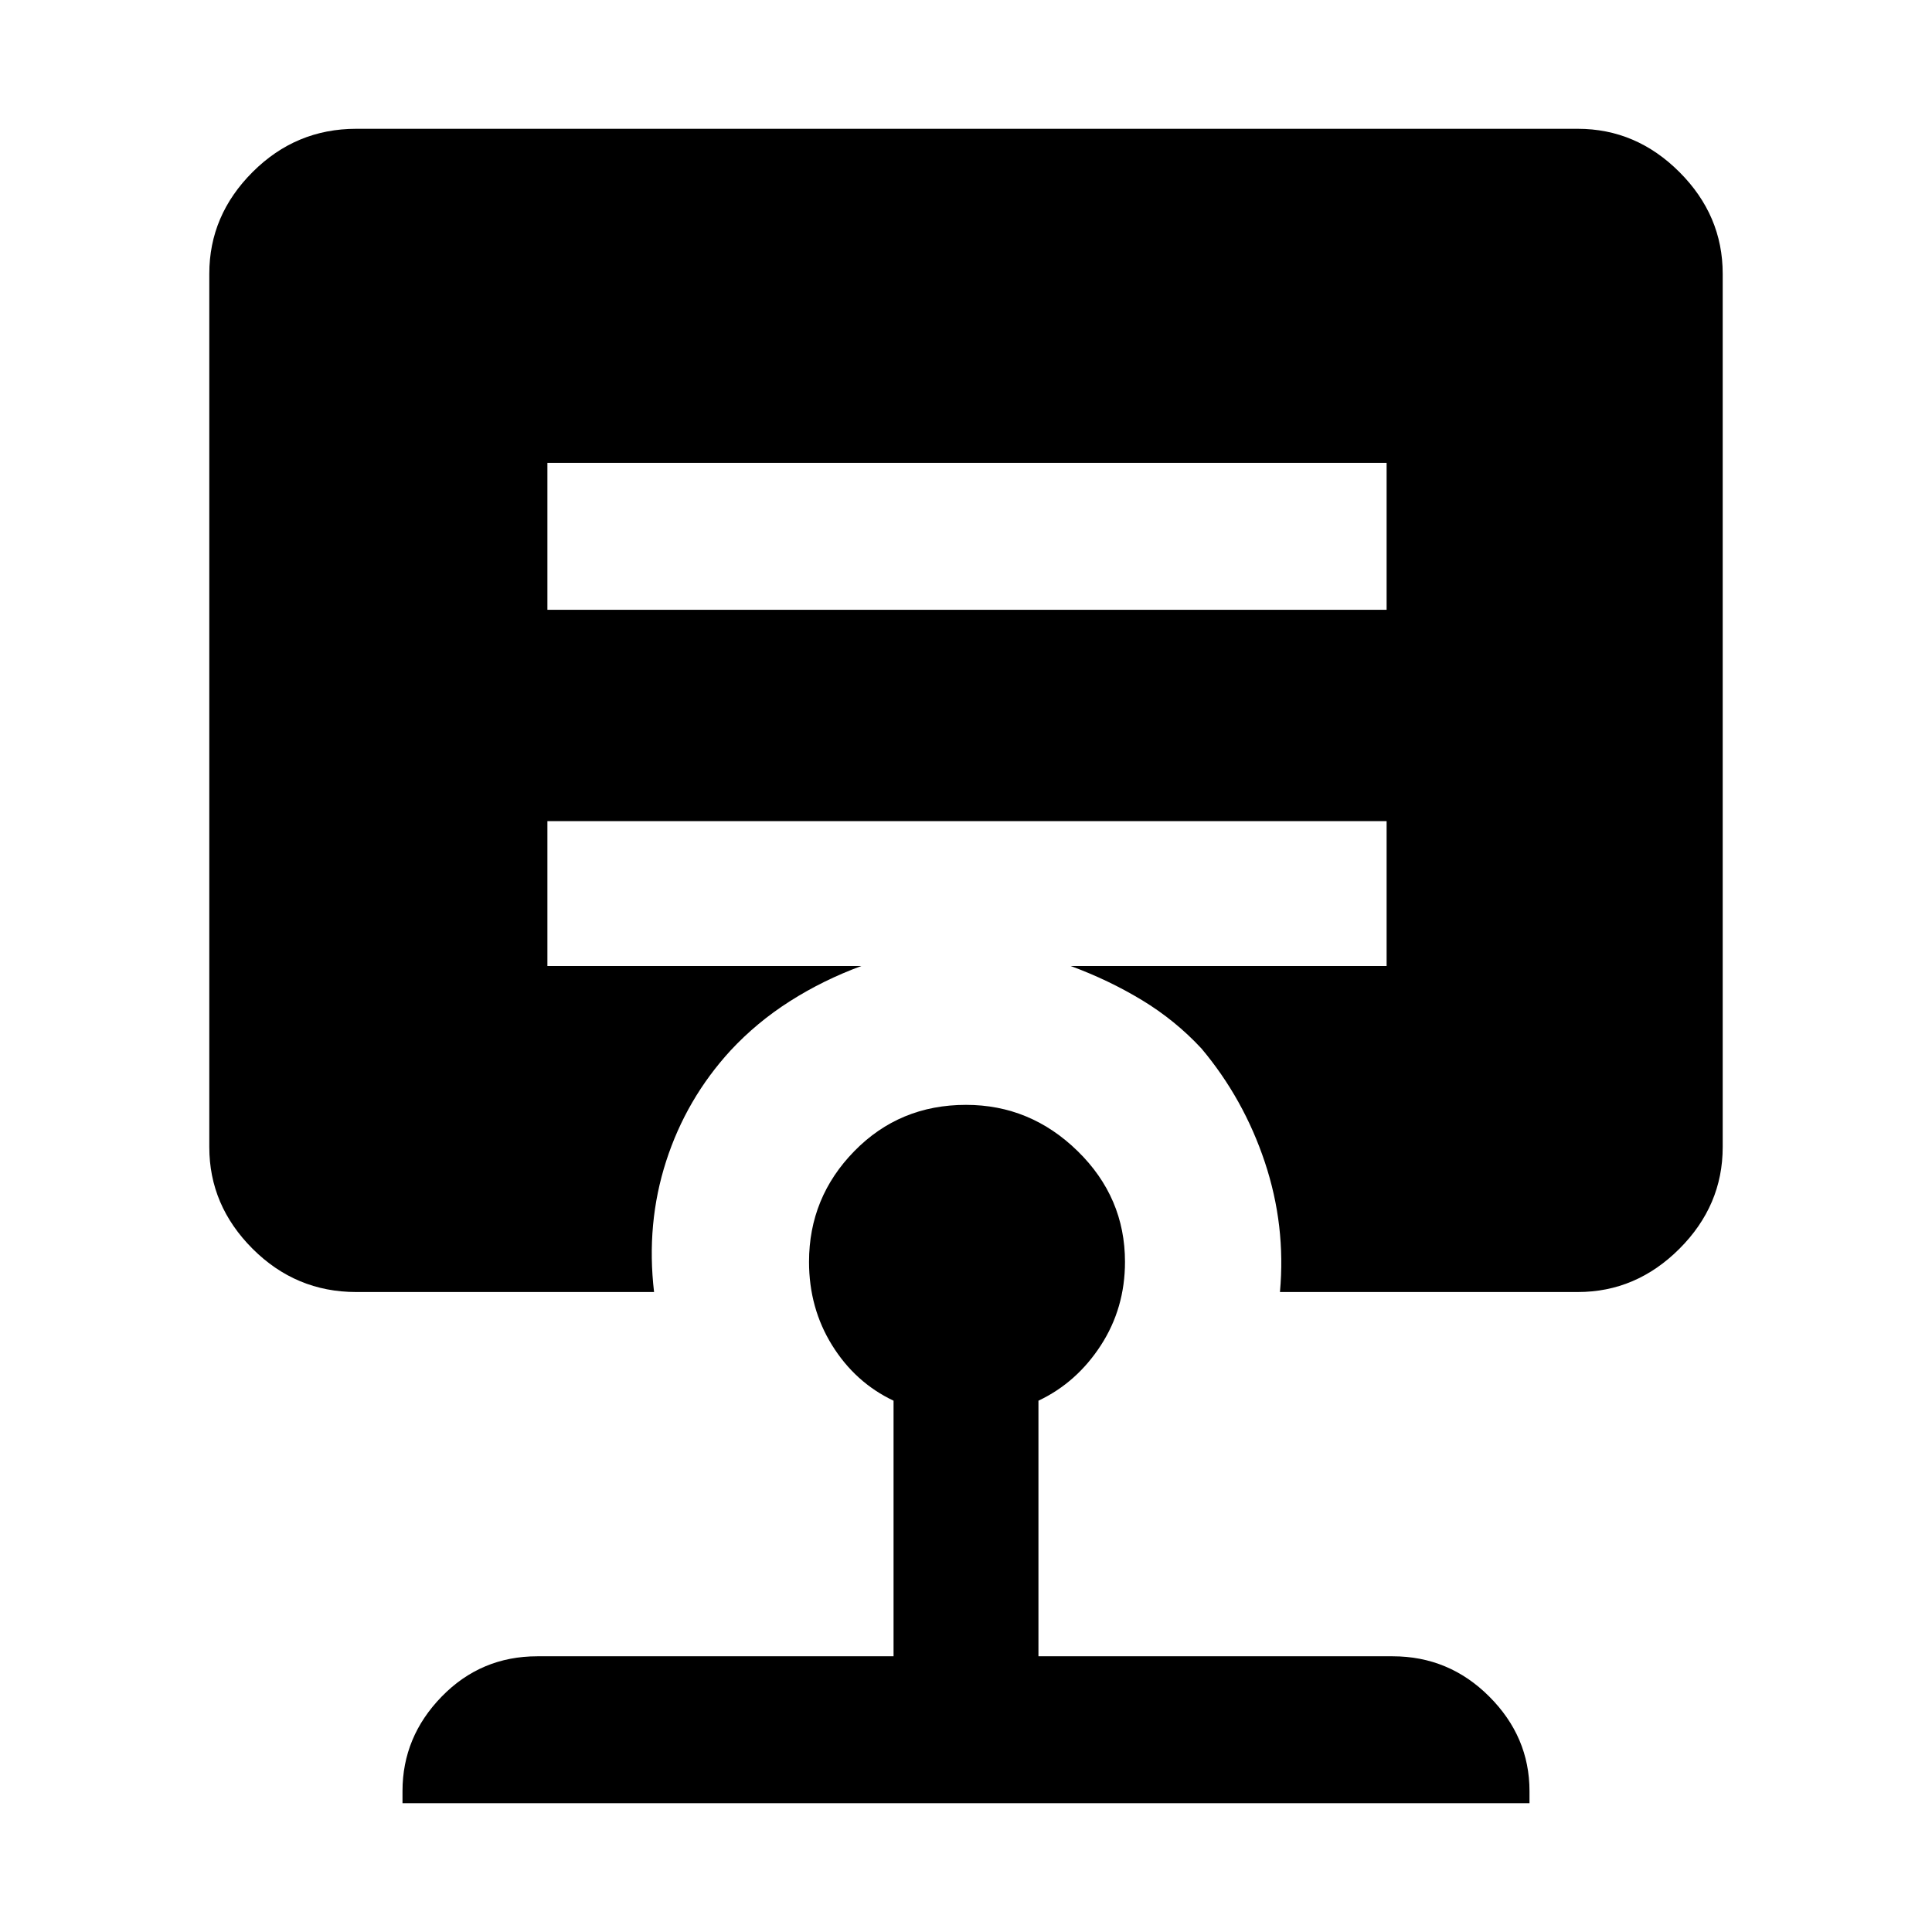 <svg xmlns="http://www.w3.org/2000/svg" height="48" viewBox="0 -960 960 960" width="48"><path d="M480-411q32 0 55.5 23t23.5 55q0 23-12 41.5T516-264v127h176q28 0 48 20t20 47v6H200v-6q0-27 19.5-47t47.5-20h177v-127q-19-9-30.5-27.5T402-333q0-32 22.5-55t55.5-23ZM272-730v73h417v-73H272Zm-95 412q-30 0-51.5-21.5T104-390v-434q0-29 21.5-50.5T177-896h607q29 0 50.5 21.5T856-824v434q0 29-21.5 50.5T784-318H636q3-33-7.5-64.5T597-439q-13-14-29.5-24T532-480h157v-72H272v72h156q-19 7-35.5 17.5T363-438q-22 24-32 55t-6 65H177Z"/></svg>